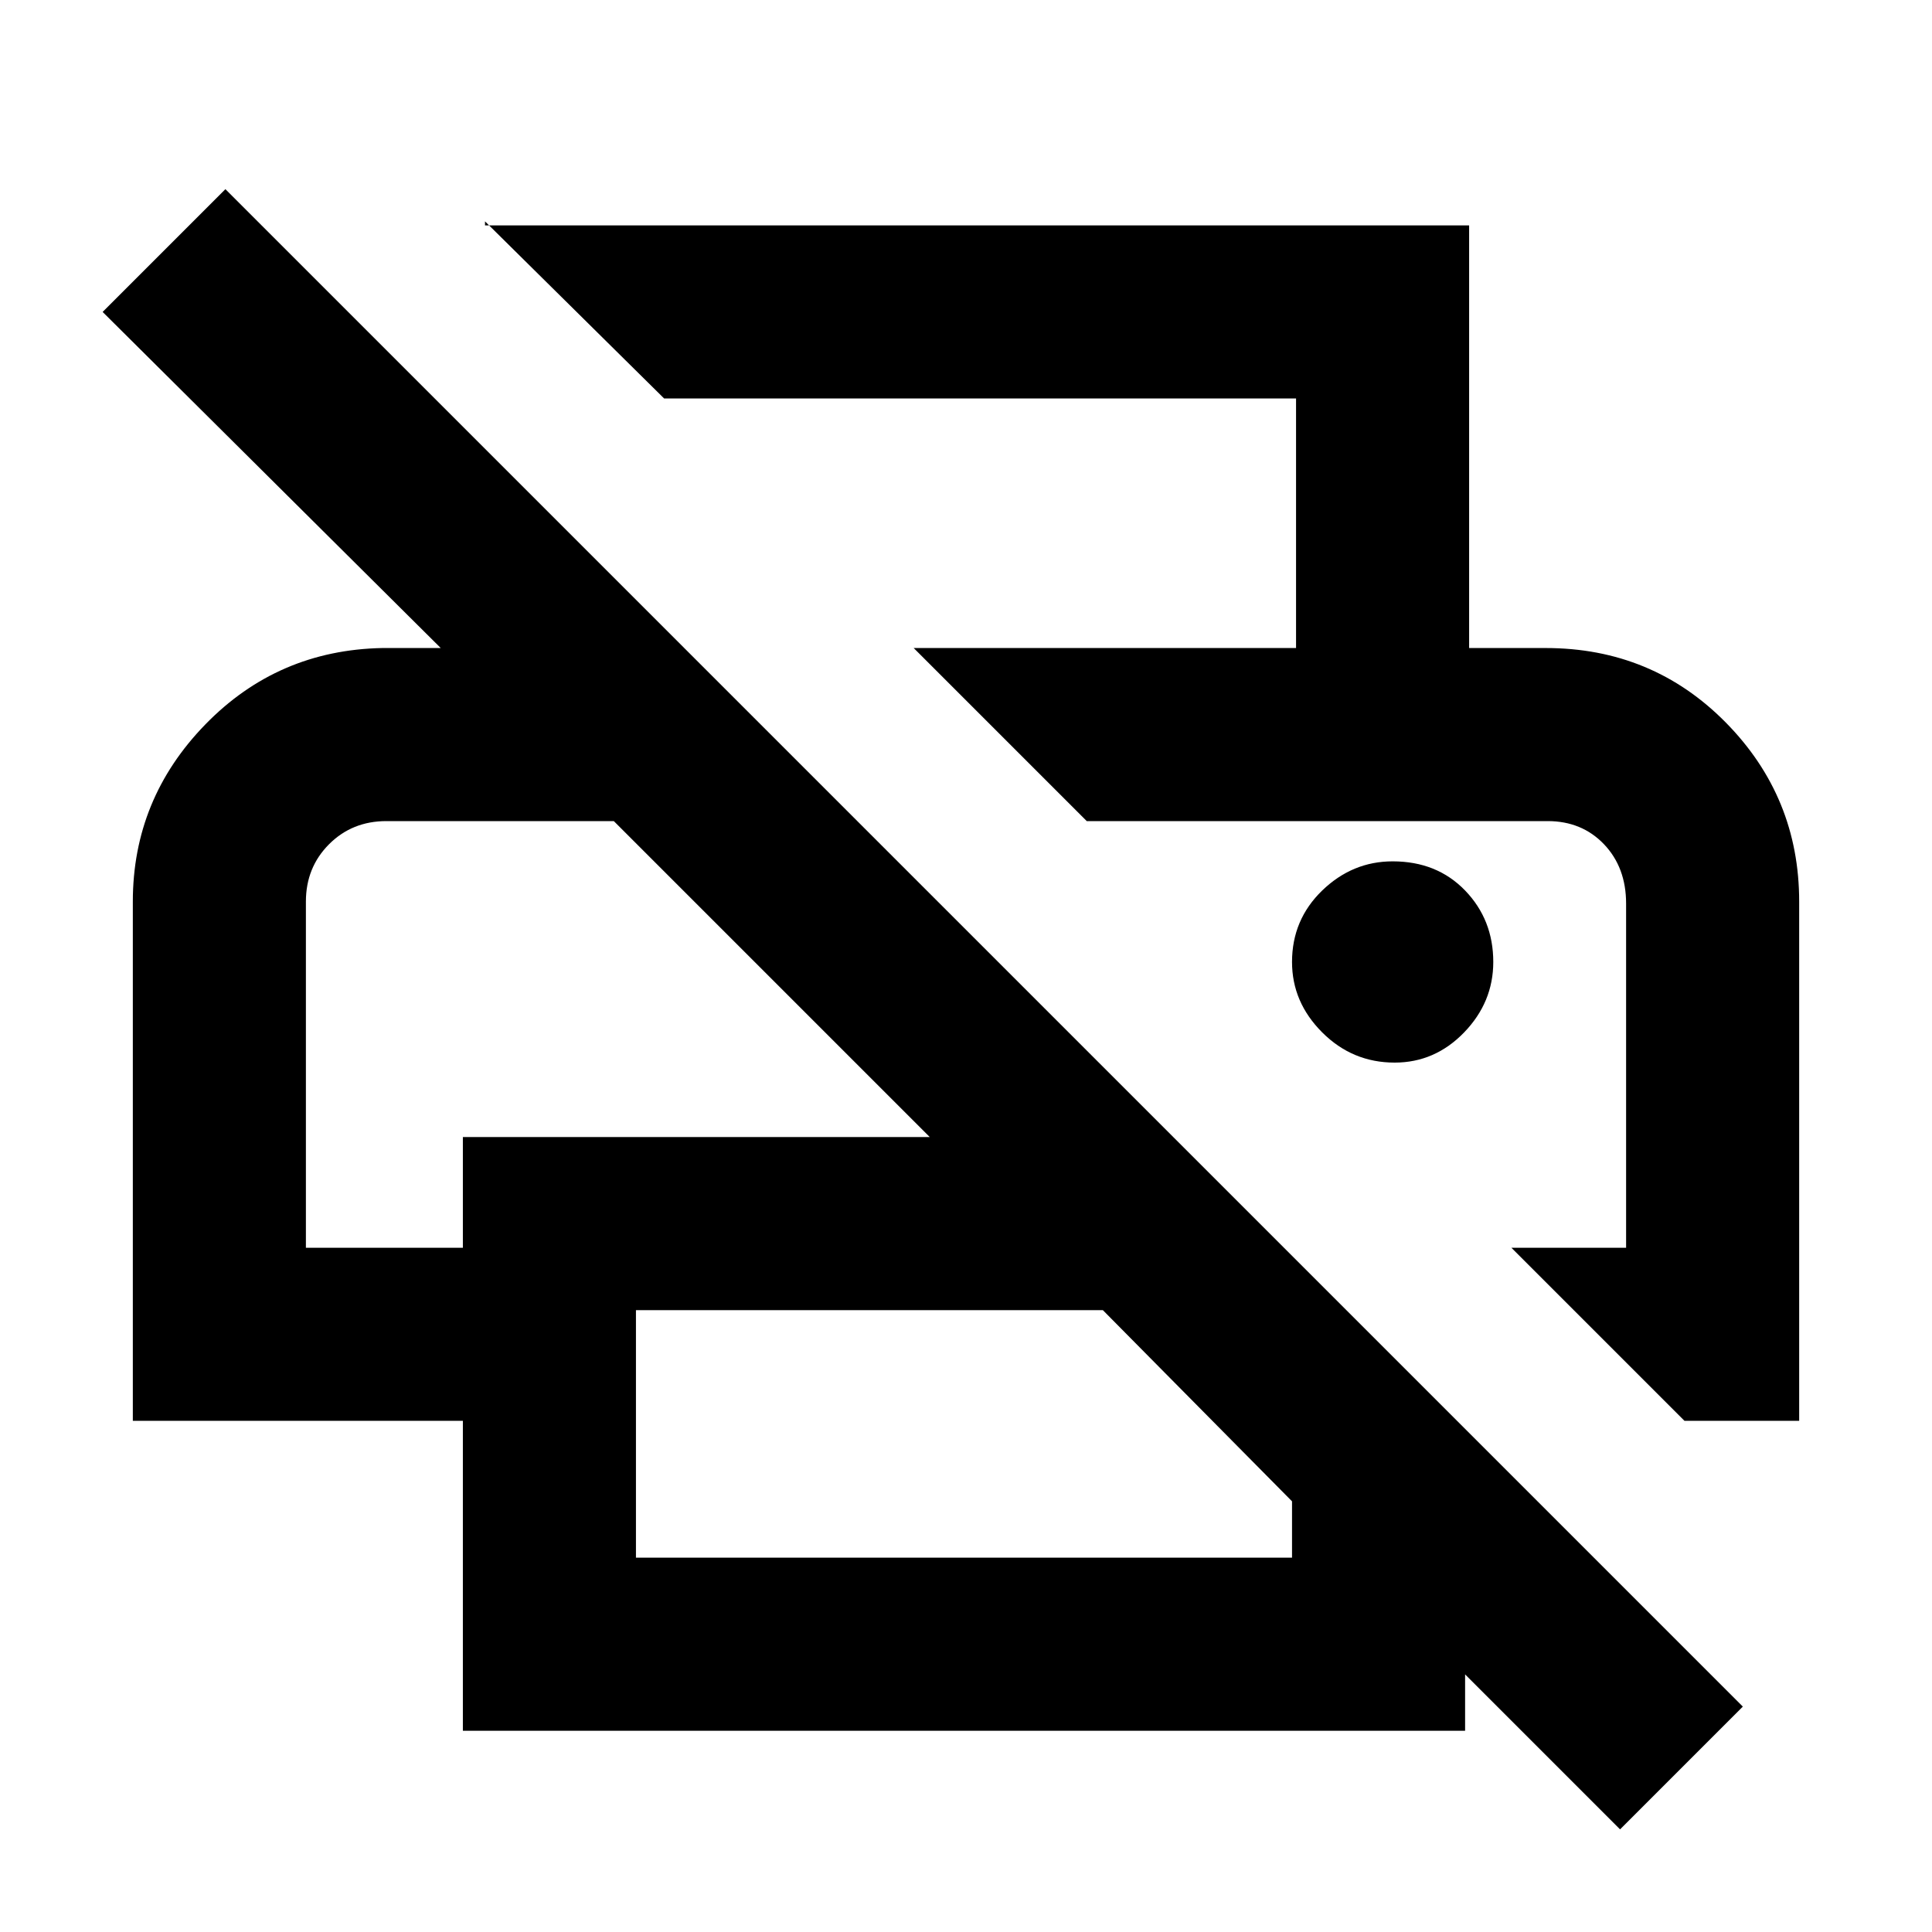 <svg xmlns="http://www.w3.org/2000/svg" height="24" width="24"><path d="M20.125 22.725 18.2 20.8V21.5H5.75V17.65H1.65V11.2Q1.65 9.925 2.55 9Q3.45 8.075 4.75 8.05H5.475L1.275 3.875L2.8 2.35L21.65 21.2ZM7.9 19.35H16.05V18.65L13.7 16.275H7.9ZM20.925 17.65 18.775 15.5H20.2V11.225Q20.2 10.775 19.925 10.487Q19.65 10.2 19.225 10.2H13.5L11.35 8.05H19.2Q20.525 8.05 21.438 8.975Q22.35 9.9 22.35 11.2V17.65ZM3.8 15.5H5.75V14.125H11.55L7.625 10.2H4.8Q4.375 10.2 4.088 10.487Q3.8 10.775 3.8 11.2ZM16.1 8.05V4.95H8.25L6.025 2.75V2.8H18.25V8.05ZM17.325 13.2Q17.825 13.2 18.188 12.825Q18.55 12.45 18.55 11.95Q18.55 11.425 18.2 11.062Q17.85 10.7 17.3 10.7Q16.8 10.7 16.425 11.062Q16.05 11.425 16.05 11.95Q16.05 12.45 16.425 12.825Q16.8 13.2 17.325 13.2ZM4.8 10.2H7.625H5.75H3.8Q3.8 10.2 4.088 10.2Q4.375 10.2 4.8 10.2ZM19.225 10.2Q19.65 10.2 19.925 10.2Q20.2 10.2 20.2 10.2H13.5Z"/></svg>